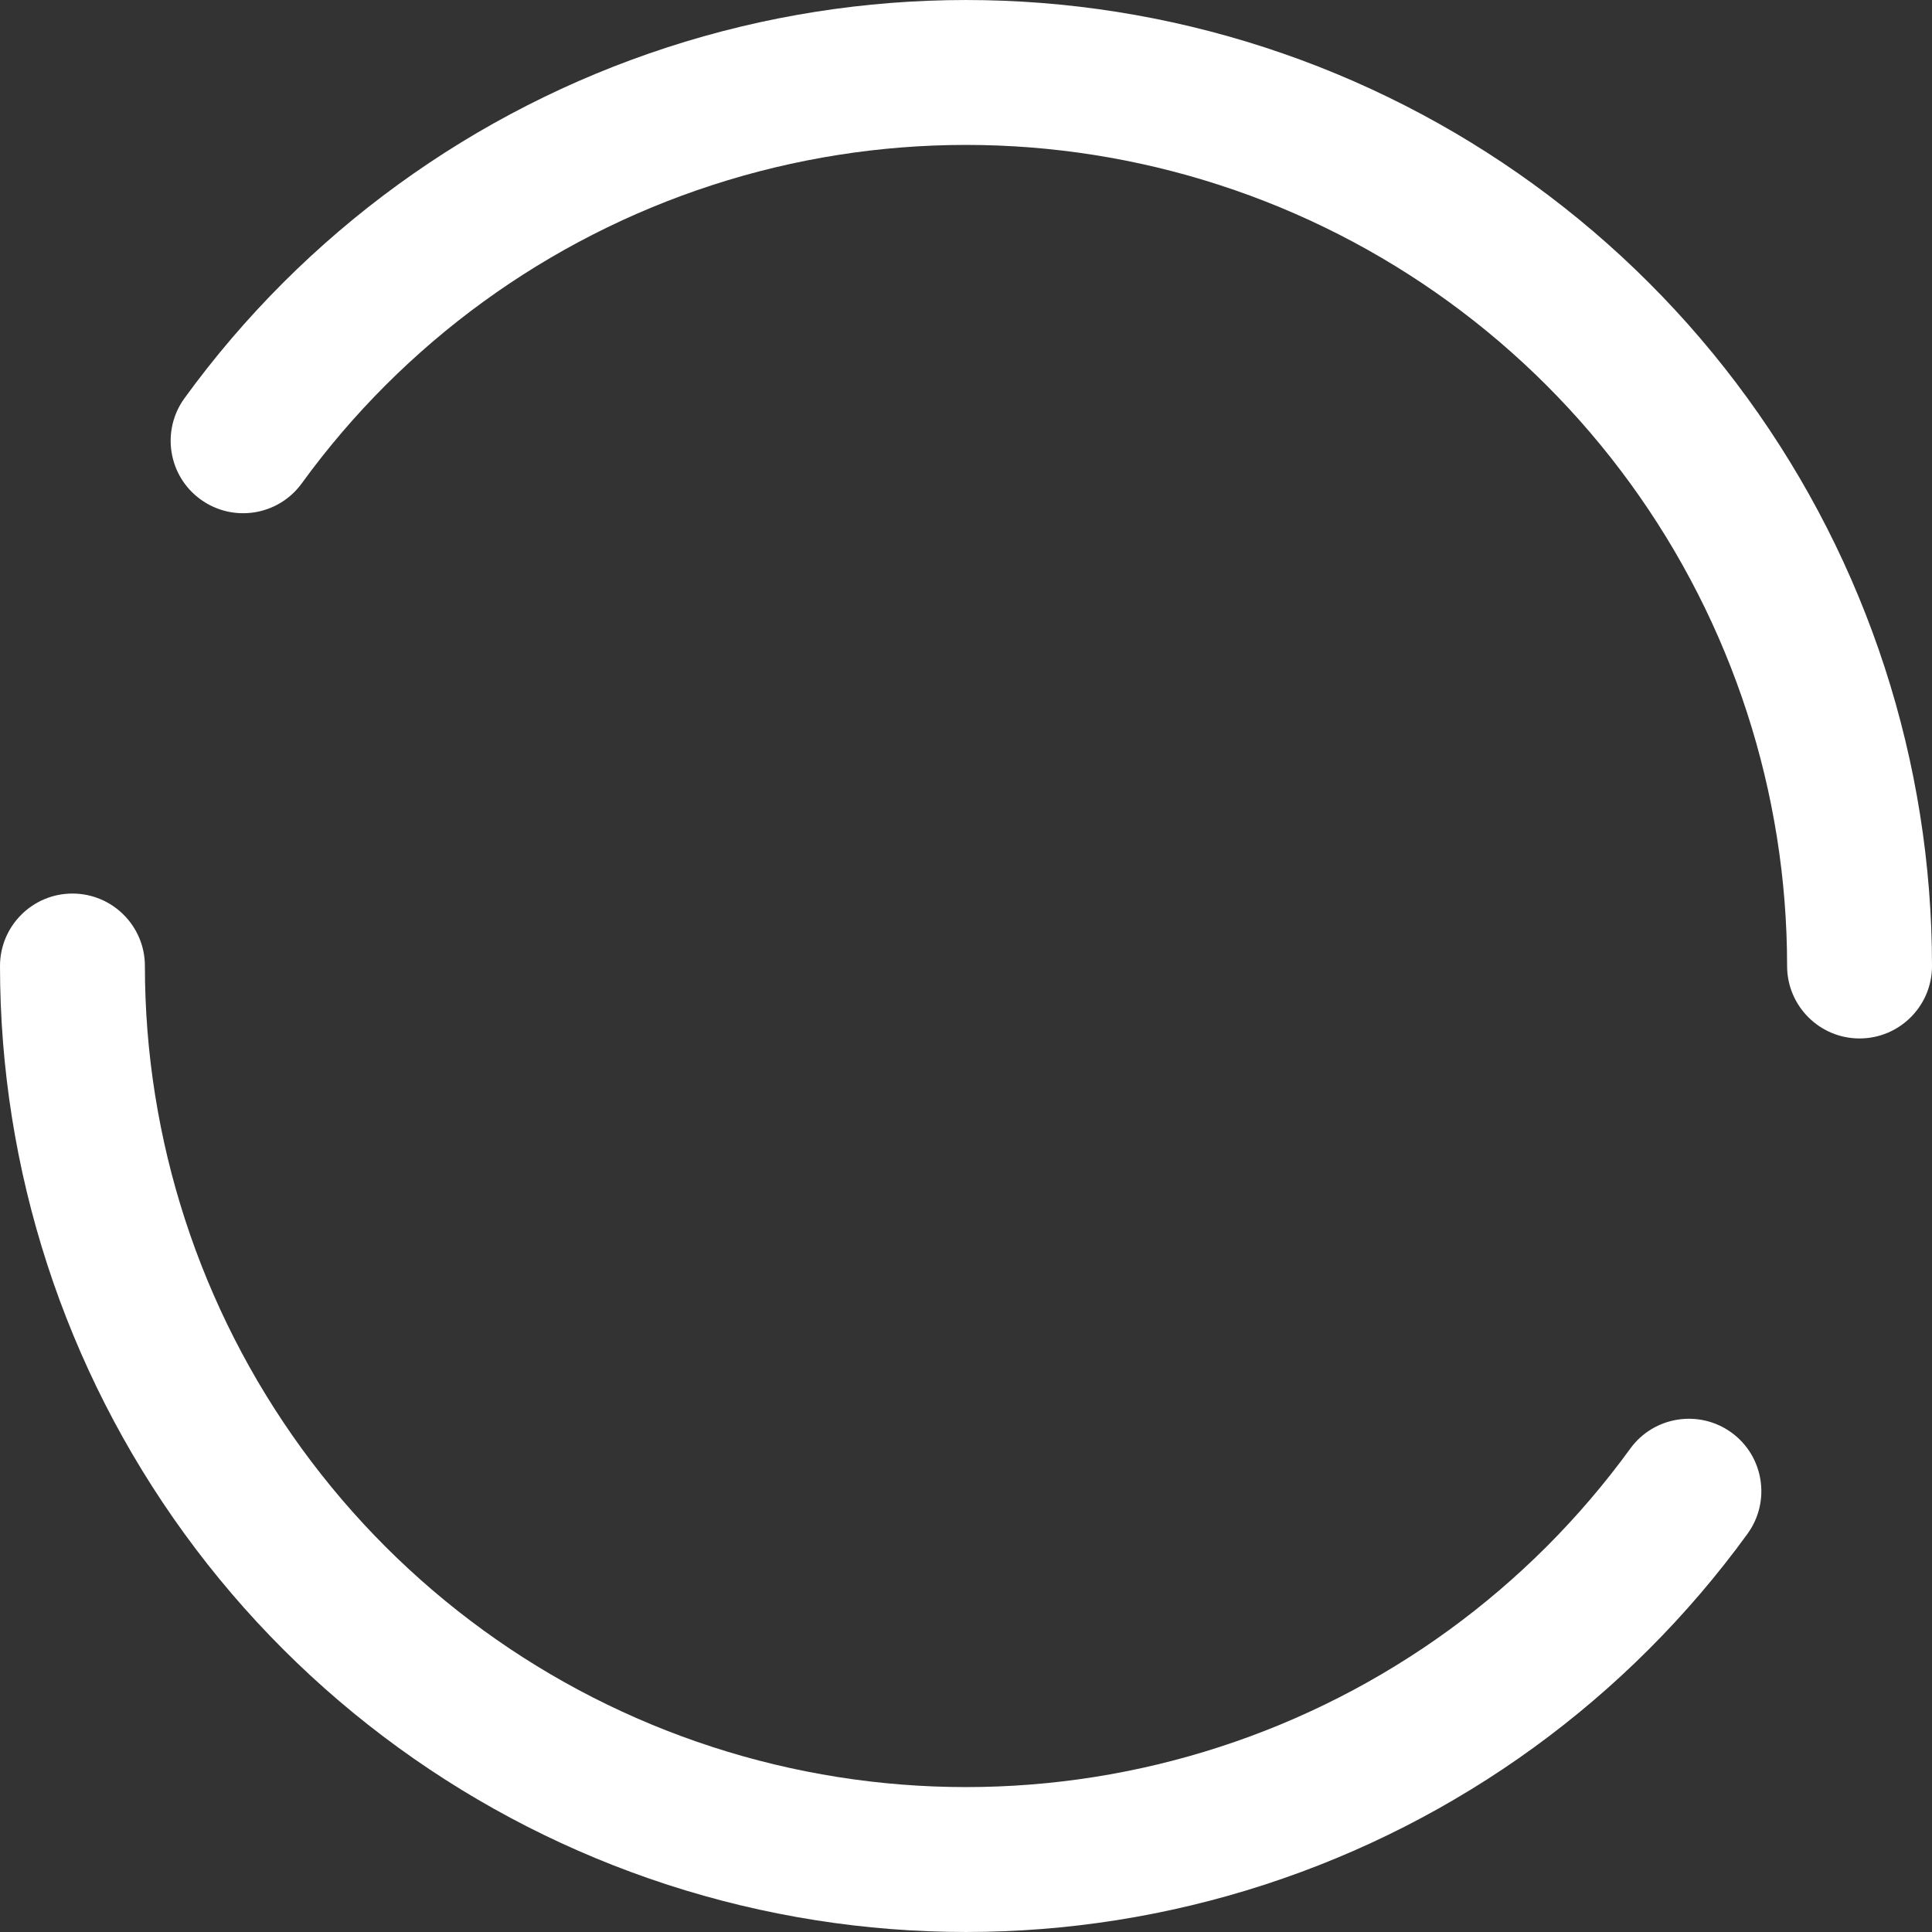 <svg width="40" height="40" viewBox="0 0 40 40" fill="none" xmlns="http://www.w3.org/2000/svg">
<rect x="0" y="0" width="40" height="40" fill="#333333" stroke="none"/>
<path fill-rule="evenodd" clip-rule="evenodd" d="M14.747 3.832C18.161 2.723 21.839 2.723 25.253 3.832C28.668 4.941 31.643 7.103 33.753 10.008C35.864 12.912 37 16.41 37 20C37 20.828 37.672 21.5 38.5 21.5C39.328 21.5 40 20.828 40 20C40 15.776 38.663 11.661 36.18 8.244C33.698 4.827 30.197 2.284 26.18 0.979C22.163 -0.326 17.837 -0.326 13.82 0.979C9.803 2.284 6.302 4.827 3.82 8.244C3.333 8.915 3.481 9.853 4.152 10.339C4.822 10.826 5.76 10.678 6.247 10.008C8.357 7.103 11.332 4.941 14.747 3.832ZM25.253 36.168C21.839 37.277 18.161 37.277 14.747 36.168C11.332 35.059 8.357 32.897 6.247 29.992C4.137 27.088 3 23.59 3 20C3 19.172 2.328 18.5 1.5 18.5C0.672 18.5 0 19.172 0 20C0 24.224 1.337 28.339 3.82 31.756C6.302 35.173 9.803 37.716 13.82 39.021C17.837 40.326 22.163 40.326 26.18 39.021C30.197 37.716 33.698 35.173 36.18 31.756C36.667 31.085 36.519 30.147 35.849 29.66C35.178 29.174 34.24 29.322 33.753 29.992C31.643 32.897 28.668 35.059 25.253 36.168Z" fill="white"/>
</svg>
